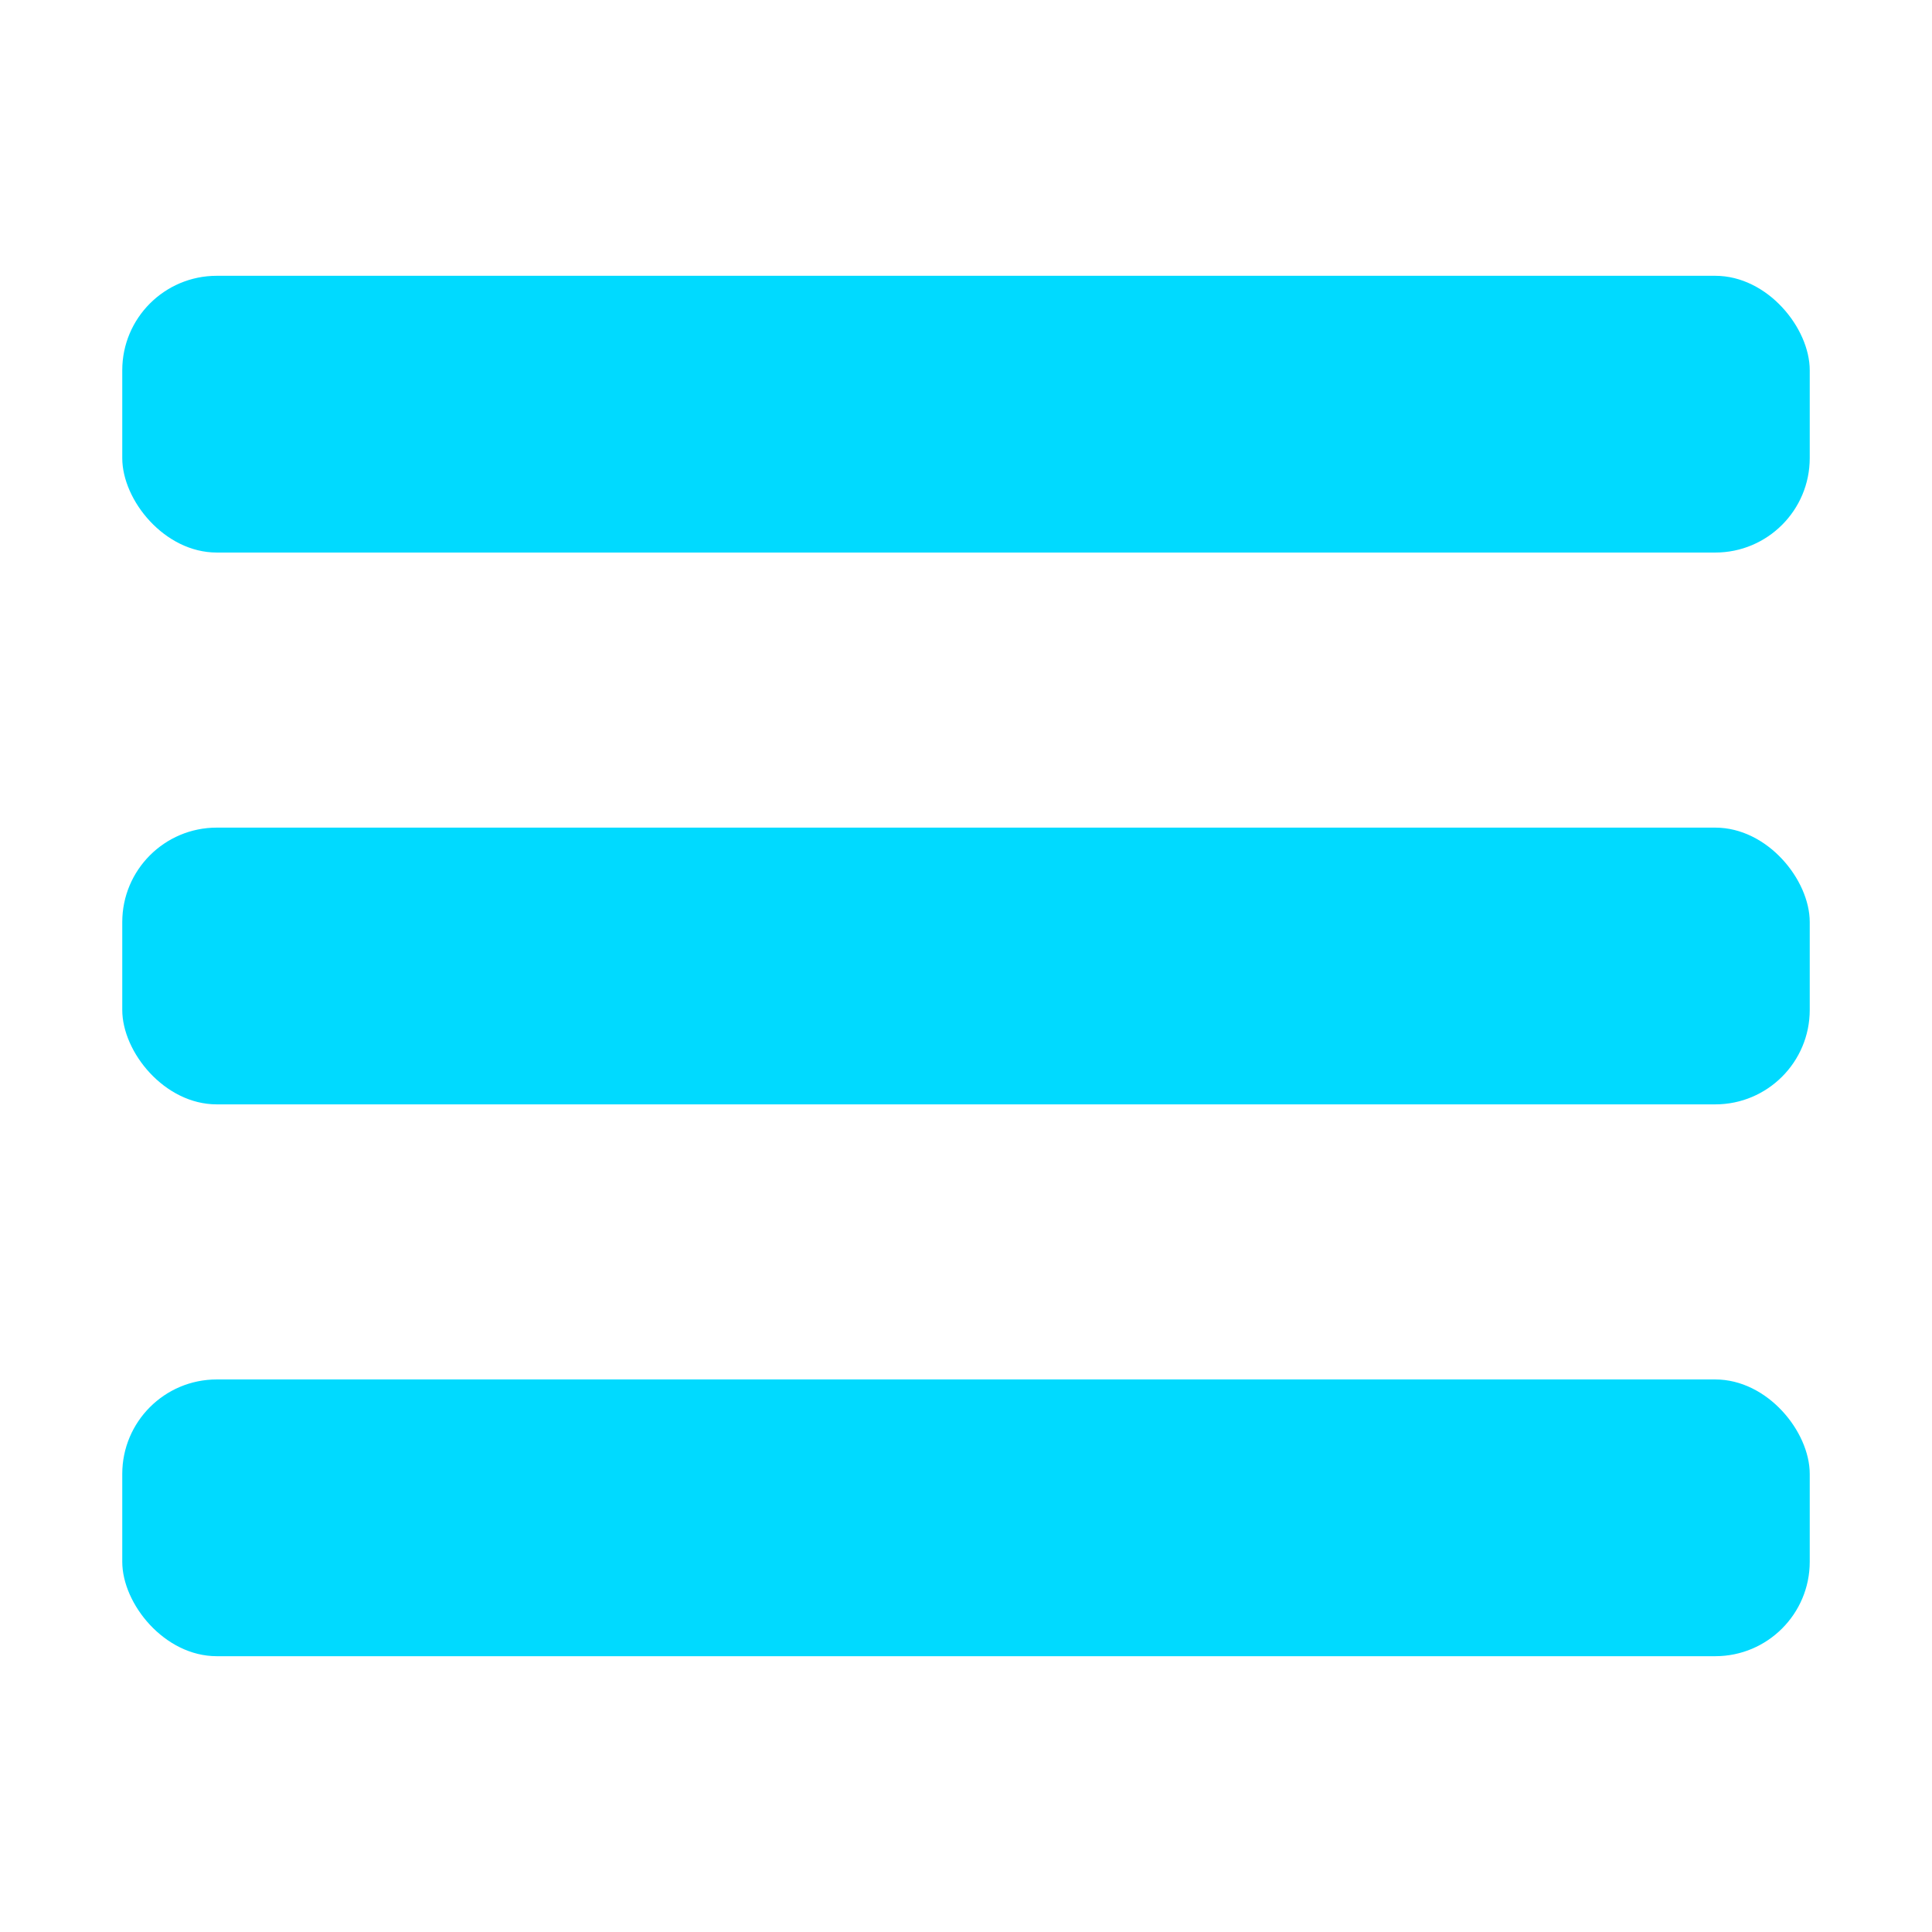 <?xml version="1.0" encoding="UTF-8"?>
<svg id="Layer_1"
	xmlns="http://www.w3.org/2000/svg" viewBox="0 0 512 512">
	<rect x="32.4" y="73.09" width="447.2" height="73.34" rx="25.04" ry="25.04" style="fill:#00daff;"/>
	<rect x="32.4" y="219.33" width="447.2" height="73.34" rx="25.04" ry="25.04" style="fill:#00daff;"/>
	<rect x="32.4" y="365.57" width="447.2" height="73.34" rx="25.04" ry="25.04" style="fill:#00daff;"/>
</svg>